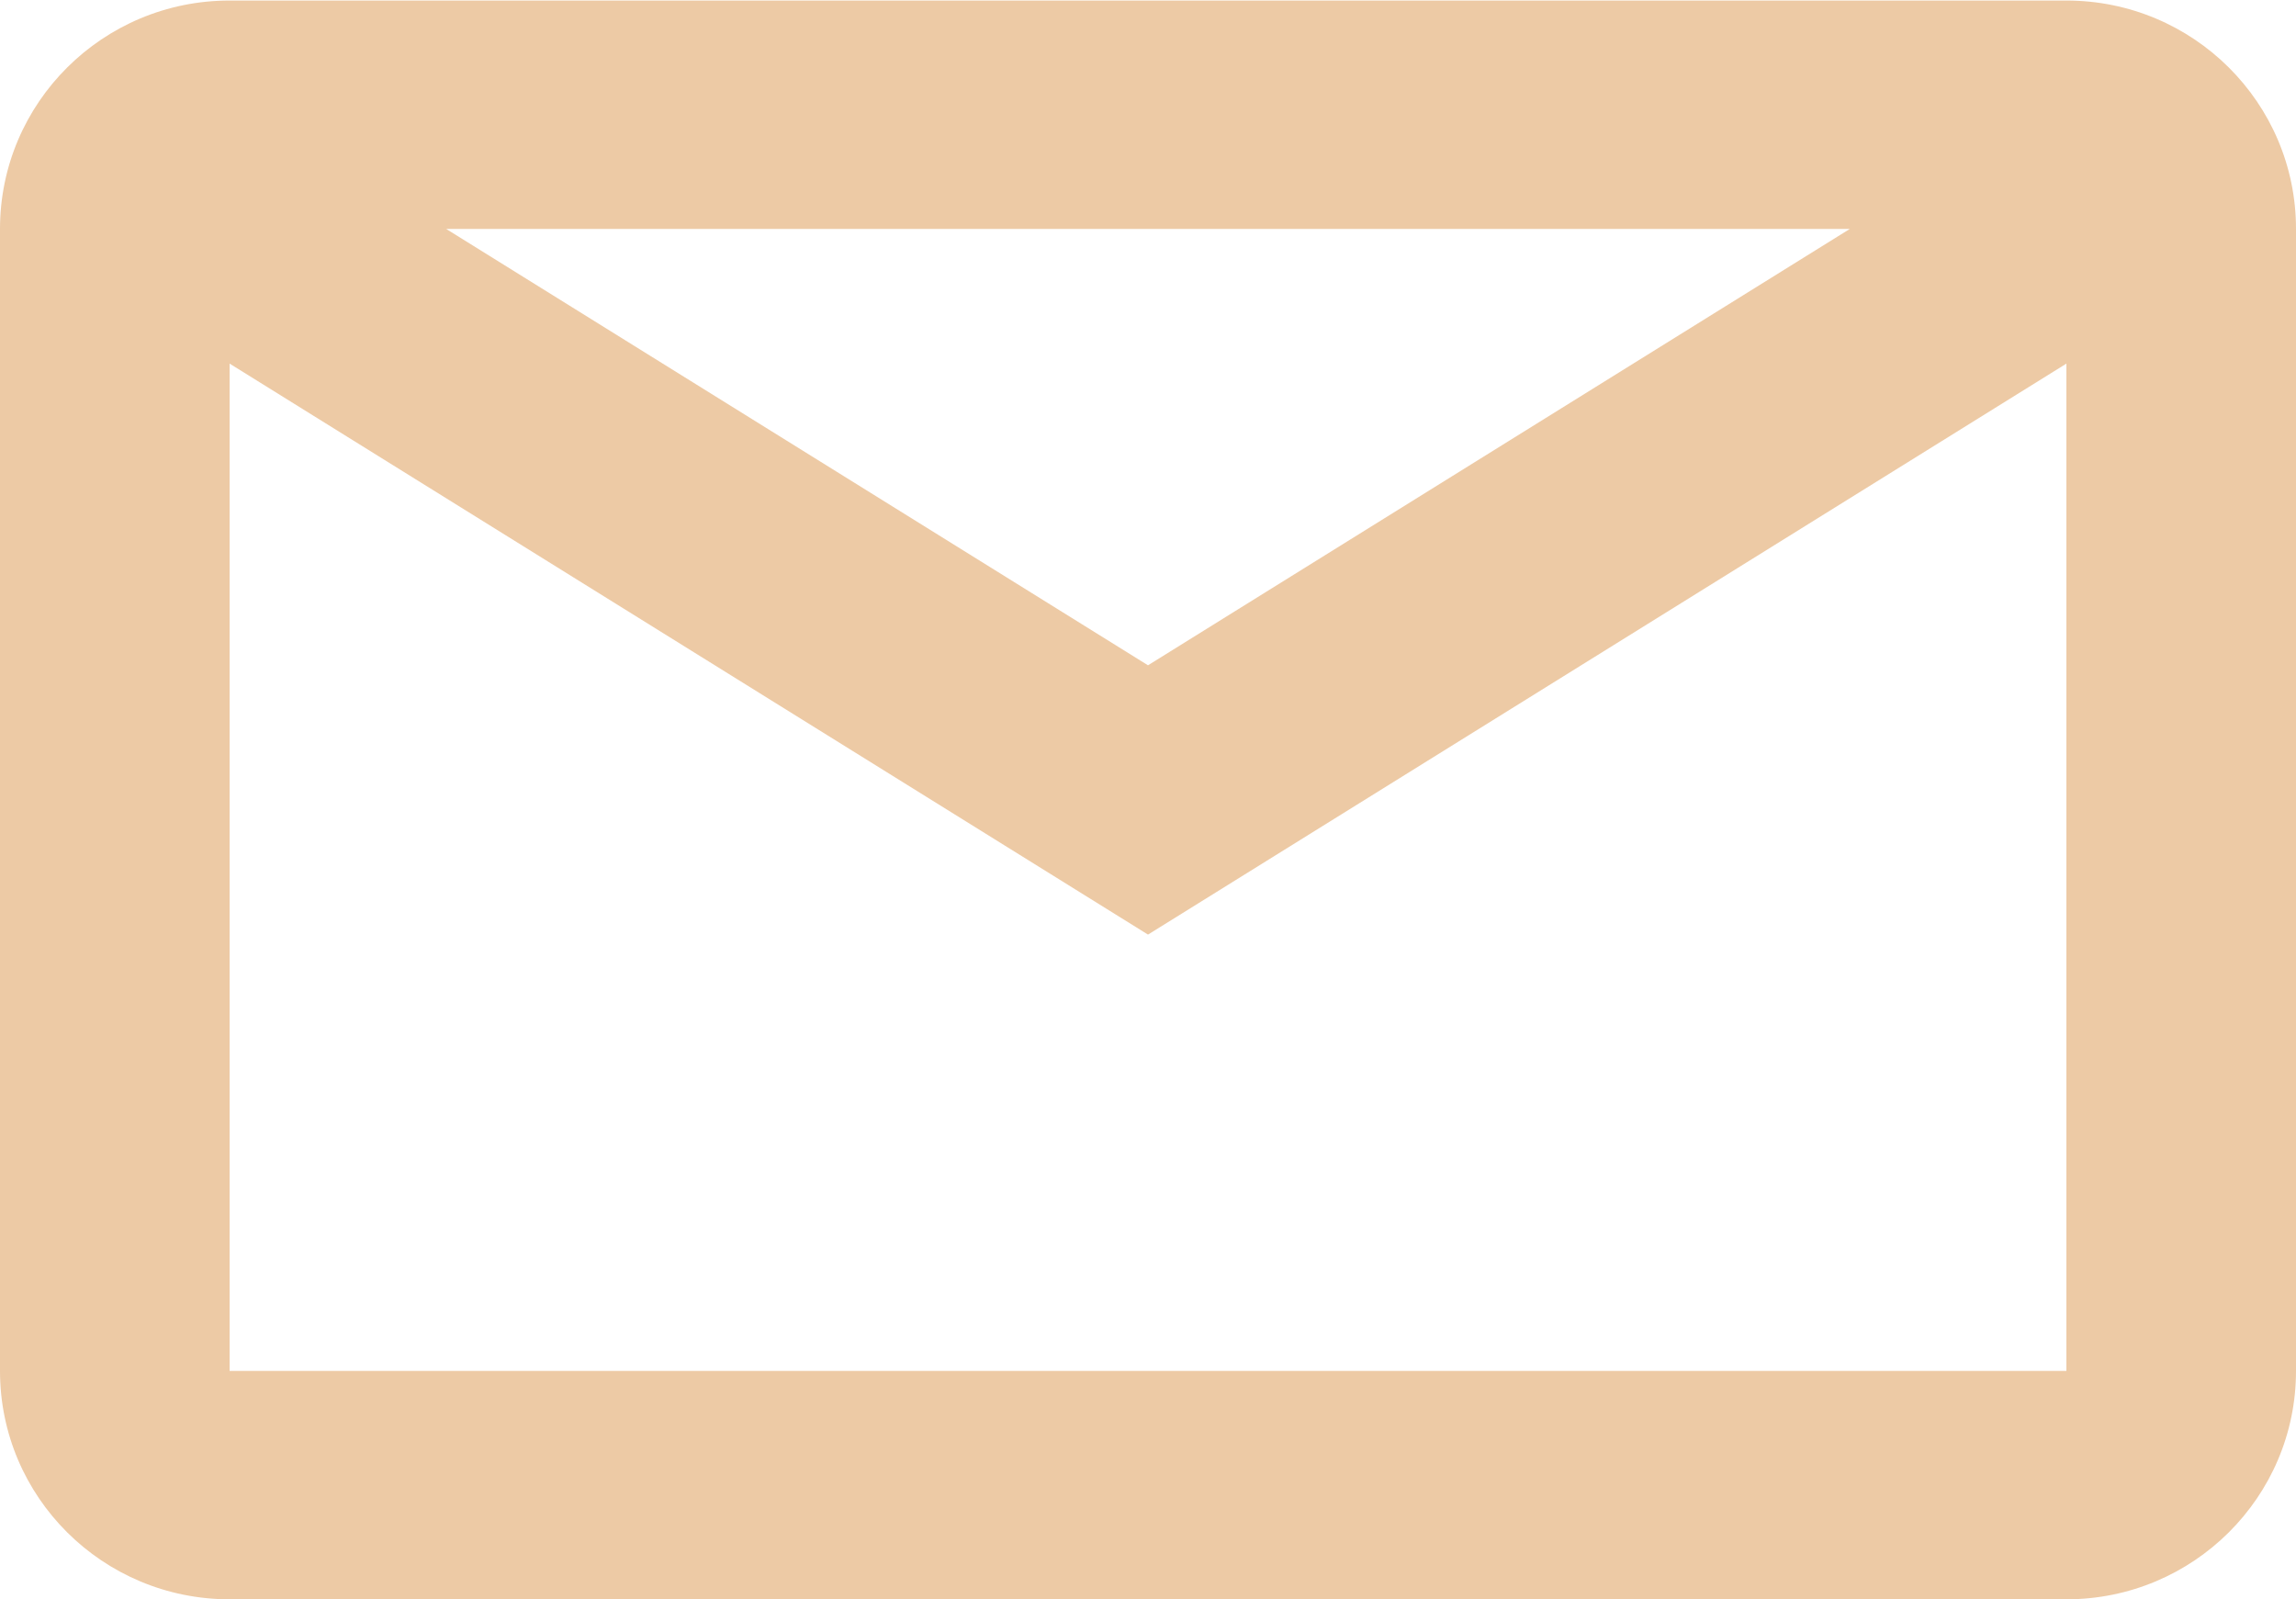 <svg xmlns="http://www.w3.org/2000/svg" xmlns:xlink="http://www.w3.org/1999/xlink" preserveAspectRatio="xMidYMid" width="56" height="39" viewBox="0 0 56 39" id="svg-1">
  <defs id="defs-2">
    <style id="style-3">
	.cls-1 { fill-rule: evenodd; }
</style>
  </defs>
  <path d="M50.400,39.006 L5.600,39.006 C2.507,39.006 -0.000,36.513 -0.000,33.436 L-0.000,5.584 C-0.000,2.507 2.507,0.013 5.600,0.013 L50.400,0.013 C53.492,0.013 56.000,2.507 56.000,5.584 L56.000,33.436 C56.000,36.513 53.492,39.006 50.400,39.006 ZM50.400,33.436 L50.400,8.868 L28.000,22.794 L5.600,8.868 L5.600,33.436 L50.400,33.436 ZM45.117,5.584 L10.883,5.584 L28.000,16.226 L45.117,5.584 Z" class="cls-1" fill="#edcaa5" fill-opacity="1" id="path-4" type="solidColor"></path>
</svg>